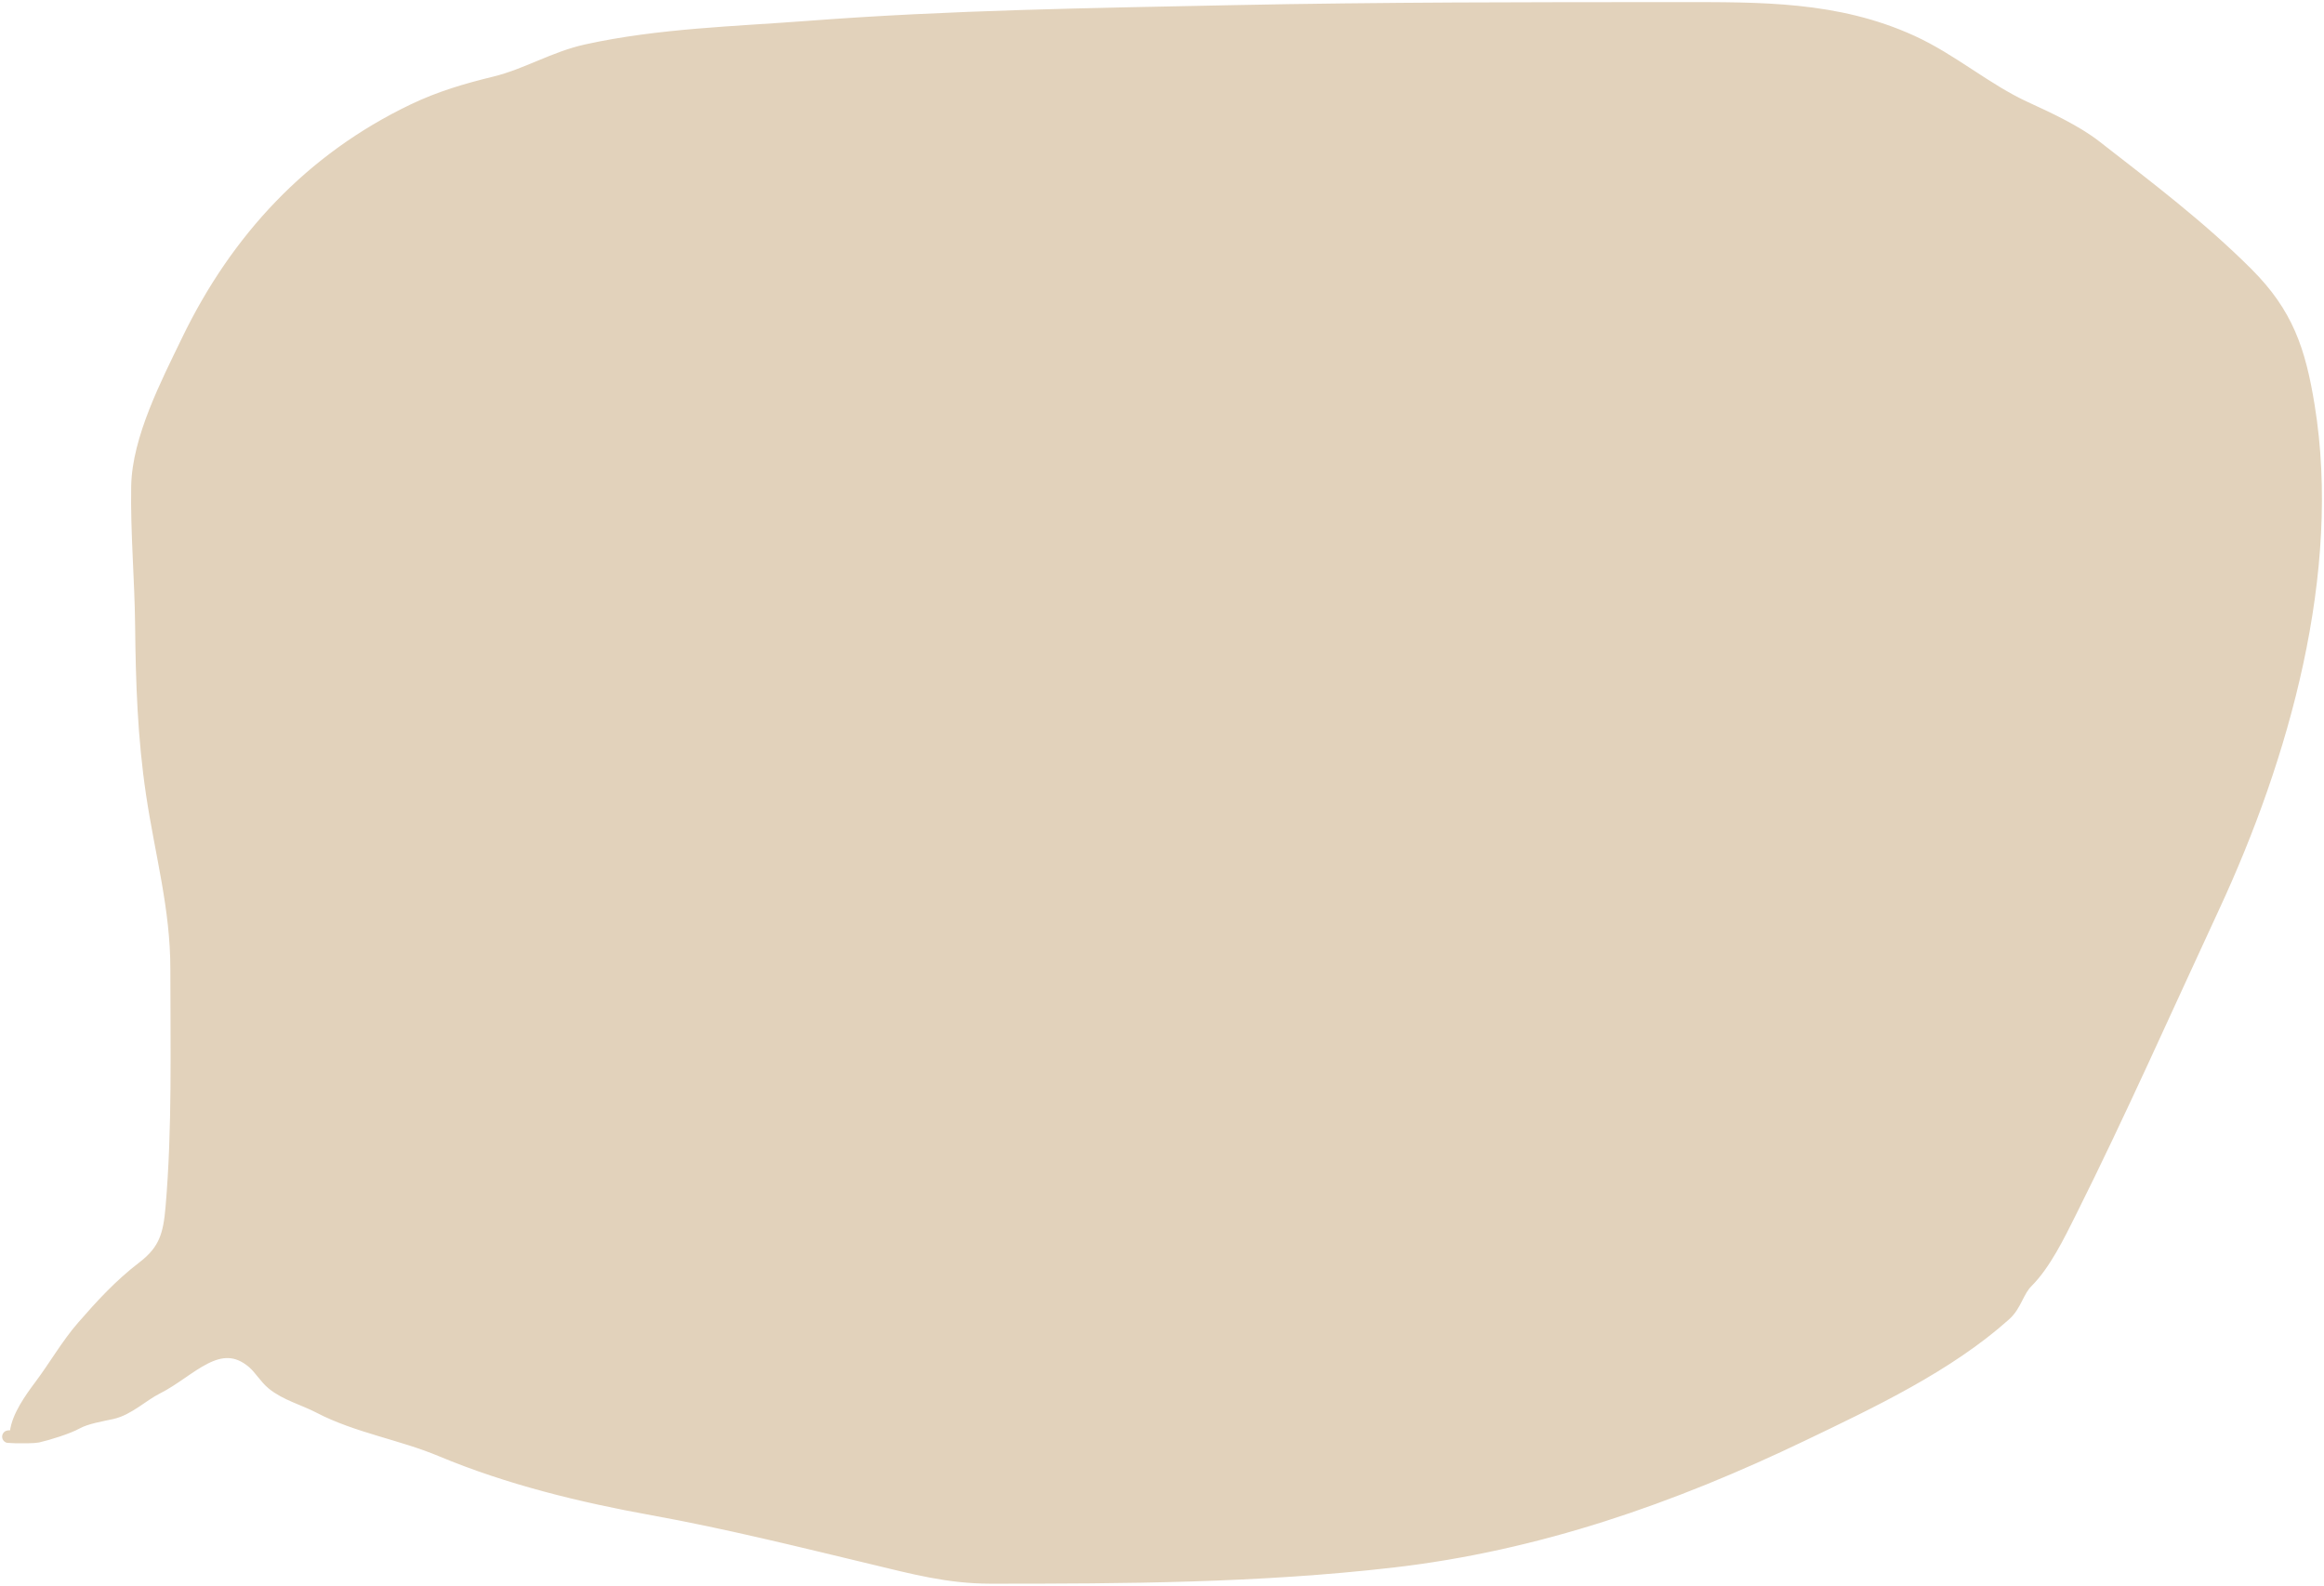 <svg xmlns="http://www.w3.org/2000/svg" fill="none" viewBox="0 0 554 378">
  <path fill="#E2D2BB" stroke="#E2D2BB" stroke-linecap="round" stroke-width="3" d="M9.649 330.299c-2.266 3.019-5.407 7.385-5.808 11.192v.933c-5.706 0 3.591.291 5.134-.052 2.454-.545 7.213-2.035 9.334-3.212 2.248-1.248 5.956-1.841 8.4-2.384 3.882-.862 7.279-4.232 10.734-5.959 7.883-3.938 14.829-12.992 22.919-6.062 1.73 1.482 2.859 3.6 4.667 5.078 3.13 2.559 7.508 3.693 11.045 5.544 8.986 4.704 19.688 6.393 29.038 10.311 16.036 6.72 33.483 10.959 50.558 14.042 17.383 3.139 34.876 7.485 52.061 11.607 9.814 2.353 18.273 4.663 28.416 4.663 32.111 0 63.79-.152 95.775-3.834 34.552-3.979 66.579-15.174 97.796-30.157 16.311-7.828 34.638-16.469 48.225-28.653 2.584-2.318 2.97-5.559 5.289-7.876 4.186-4.183 7.538-11.076 10.163-16.322 12.002-23.986 22.878-48.545 34.172-72.851 16.609-35.746 29.177-79.907 22.712-119.589-2.157-13.241-5.102-21.989-14.623-31.503-11.231-11.223-23.698-20.628-36.194-30.363-4.578-3.567-11.28-6.686-16.593-9.119-9.476-4.34-17.493-11.445-27.172-15.855-17.856-8.136-36.124-7.876-55.38-7.876h-.146c-35.497 0-70.975 0-106.466.725-33.693.689-67.296 1.17-100.908 3.731-17.608 1.342-35.699 1.788-52.995 5.596-7.767 1.71-14.235 5.805-21.882 7.669-6.804 1.658-13.051 3.49-19.393 6.529C74.149 37.929 56.424 56.984 44.702 81.278c-4.819 9.987-11.723 23.253-11.927 34.612-.199 11.112.818 22.118.933 33.161.142 13.63.575 26.697 2.593 40.209 2.154 14.418 5.808 27.092 5.808 41.762 0 18.835.458 37.913-1.141 56.686-.562 6.593-1.569 10.373-6.845 14.404-5.491 4.196-9.917 9.028-14.415 14.197-3.67 4.218-6.679 9.487-10.06 13.99Z"/>
</svg>
